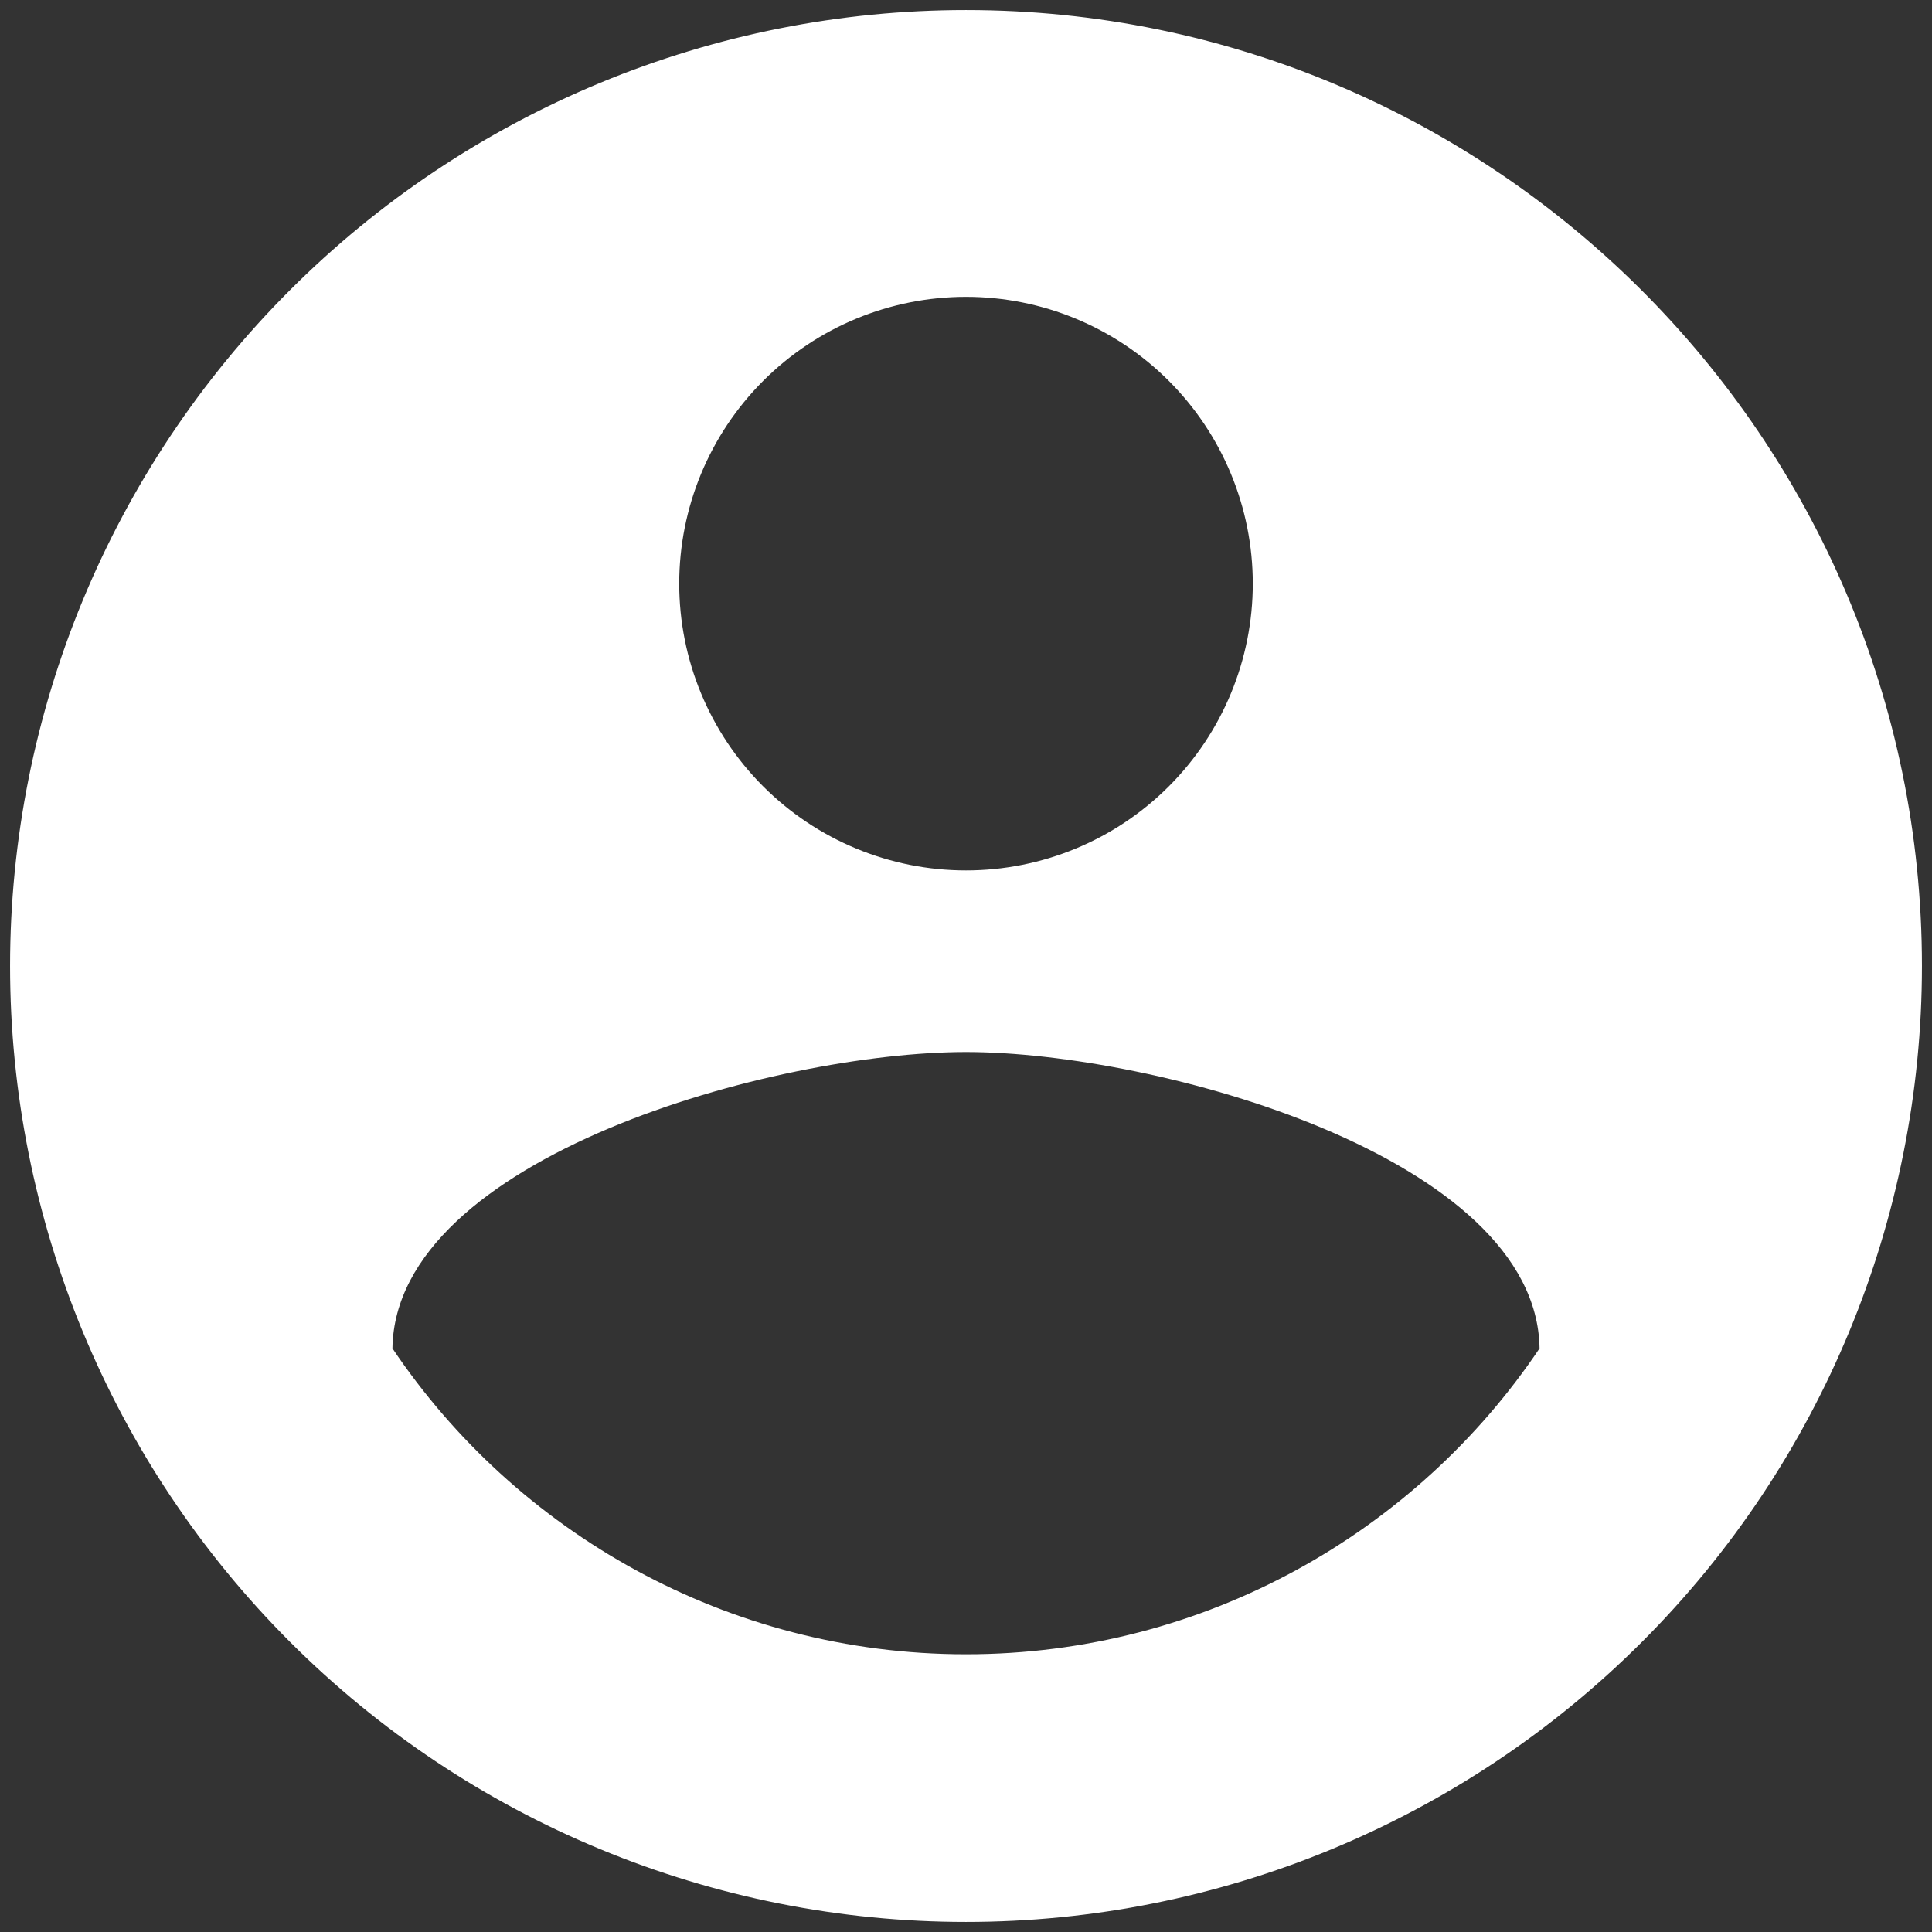 <svg width="128" height="128" viewBox="0 0 128 128" fill="none" xmlns="http://www.w3.org/2000/svg">
<rect x="0" y="0" width="128" height="128" fill="#333333" stroke="none"/>
<path d="M64 109.6C48.167 109.6 34.17 101.493 26 89.333C26.19 76.667 51.333 69.7 64 69.7C76.667 69.7 101.81 76.667 102 89.333C93.83 101.493 79.833 109.6 64 109.6ZM64 19.667C69.039 19.667 73.872 21.668 77.435 25.232C80.998 28.795 83 33.627 83 38.667C83 43.706 80.998 48.538 77.435 52.102C73.872 55.665 69.039 57.667 64 57.667C58.961 57.667 54.128 55.665 50.565 52.102C47.002 48.538 45 43.706 45 38.667C45 33.627 47.002 28.795 50.565 25.232C54.128 21.668 58.961 19.667 64 19.667ZM64 0.667C55.683 0.667 47.447 2.305 39.763 5.488C32.079 8.67 25.098 13.335 19.216 19.217C7.339 31.094 0.667 47.203 0.667 64C0.667 80.797 7.339 96.906 19.216 108.783C25.098 114.664 32.079 119.33 39.763 122.512C47.447 125.695 55.683 127.333 64 127.333C80.797 127.333 96.906 120.661 108.783 108.783C120.661 96.906 127.333 80.797 127.333 64C127.333 28.977 98.833 0.667 64 0.667Z" fill="white"/>
</svg>
